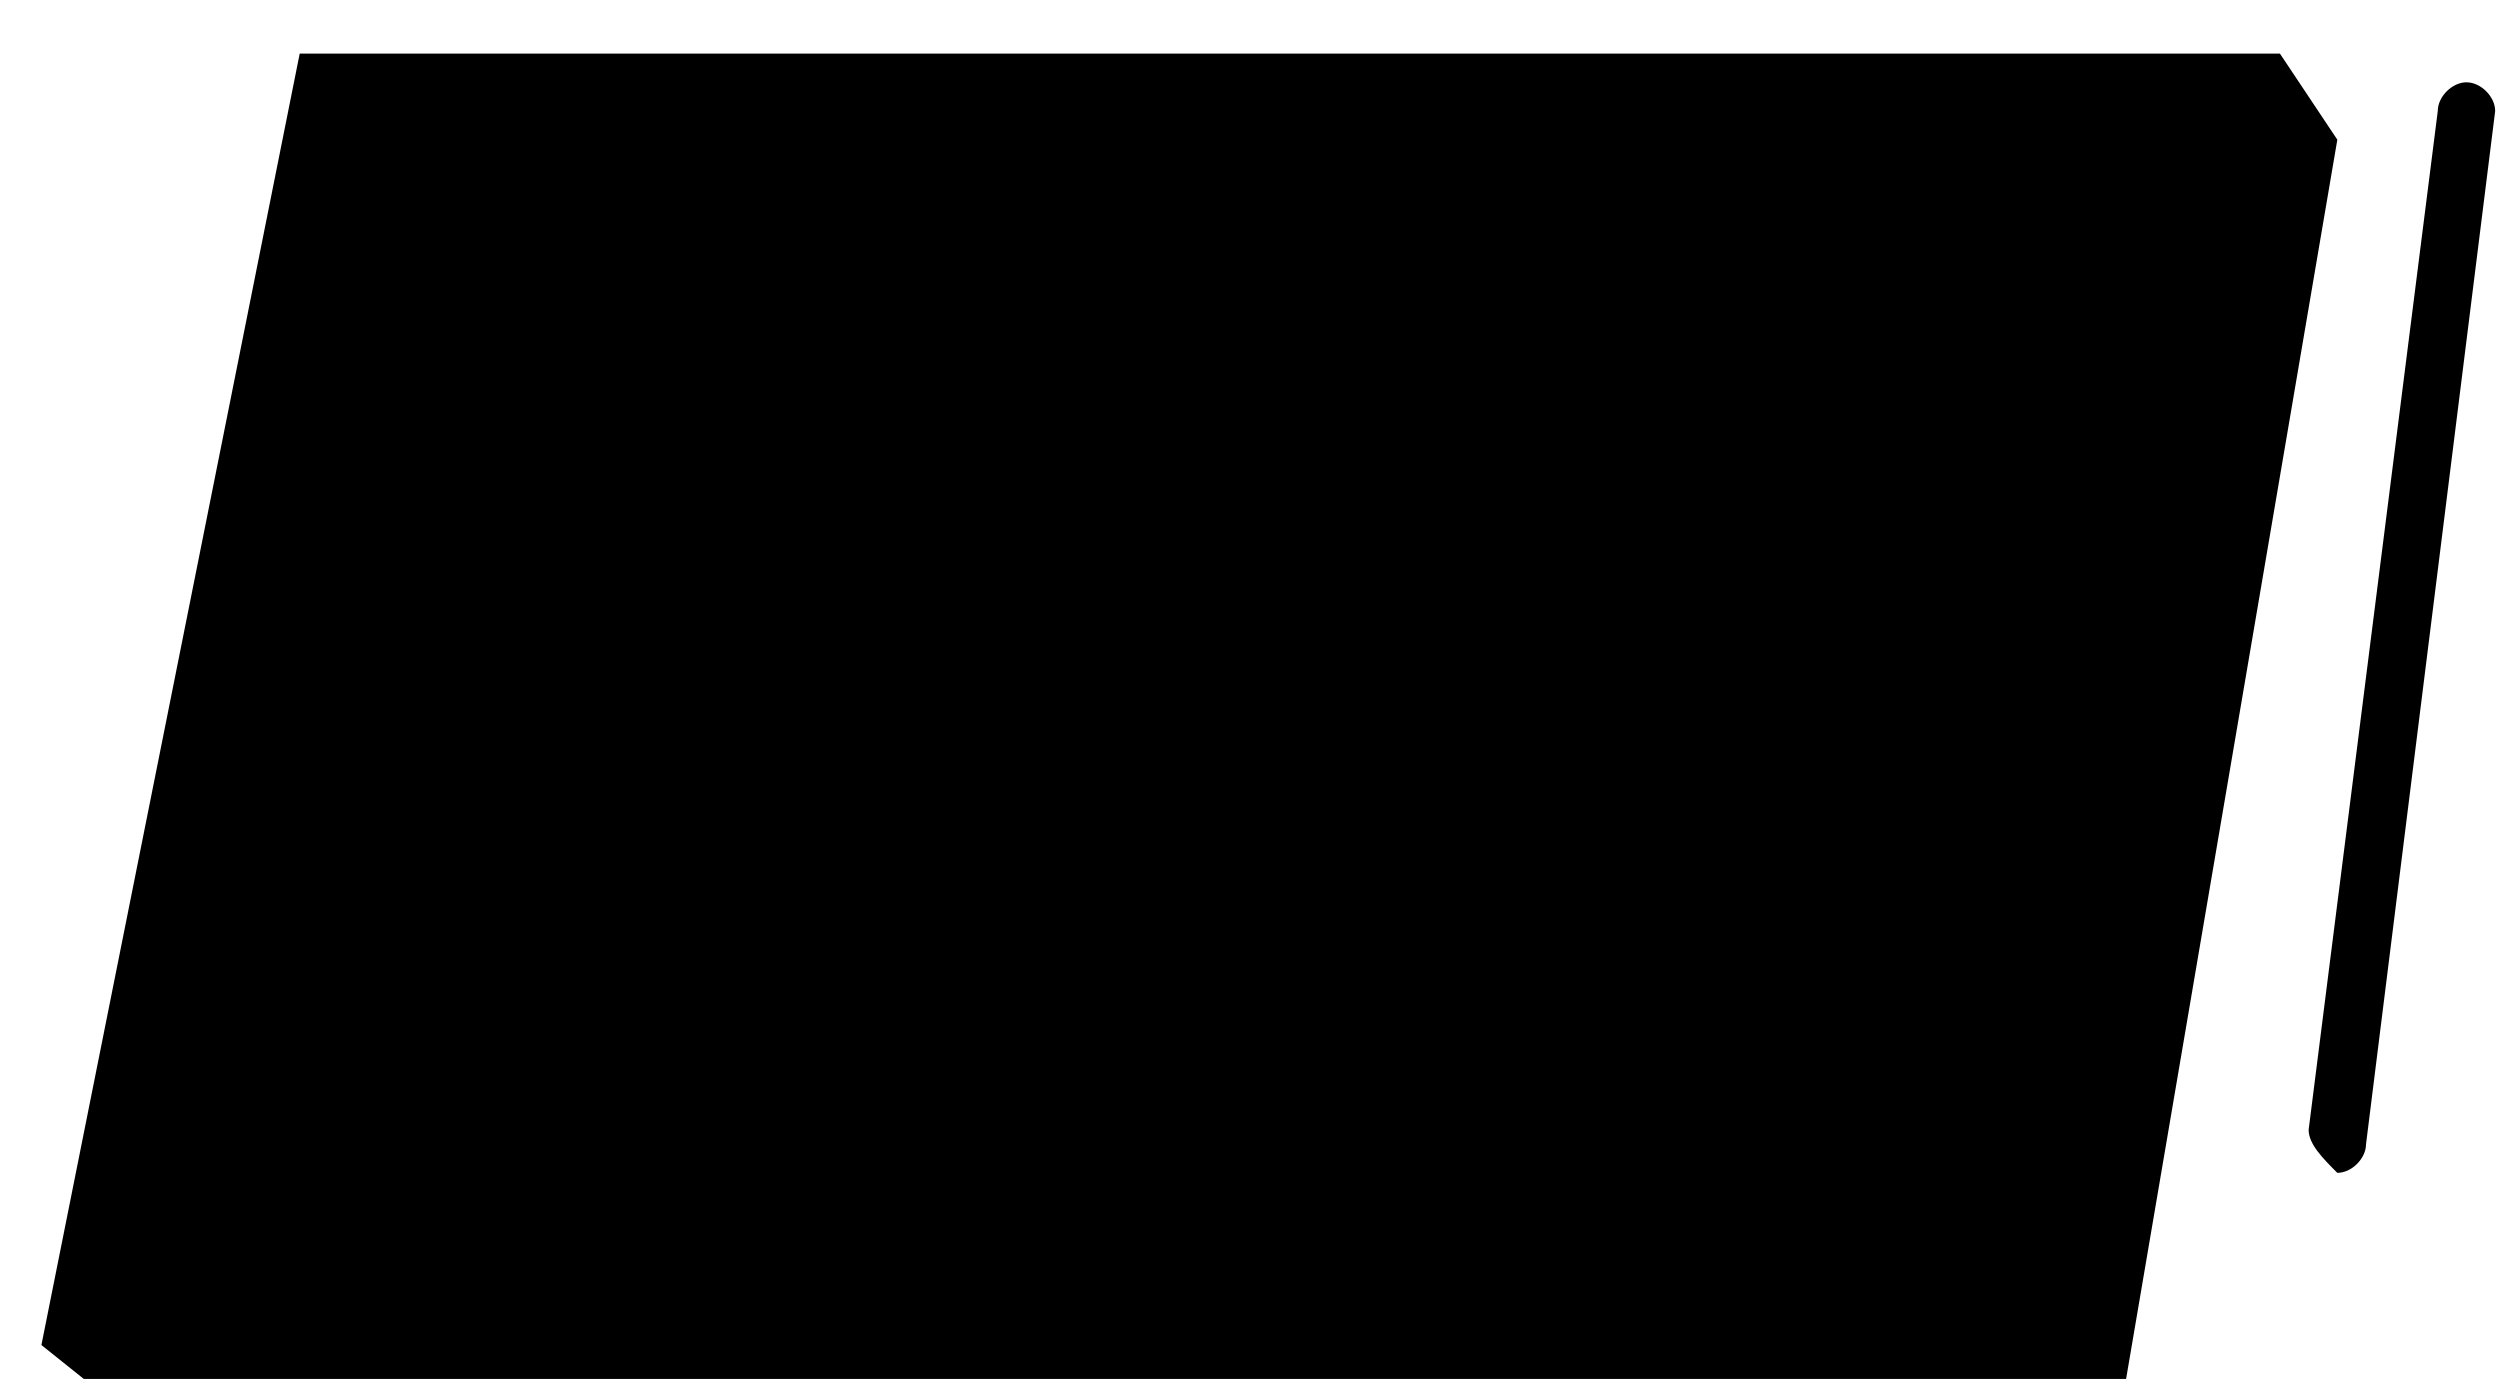 <?xml version="1.0" standalone="no"?>
<!DOCTYPE svg PUBLIC "-//W3C//DTD SVG 1.0//EN"
    "http://www.w3.org/TR/2001/REC-SVG-20010904/DTD/svg10.dtd">
<?xml-stylesheet type="text/css" href="..\cisco_network.css" ?>
<svg contentScriptType="text/ecmascript" zoomAndPan="magnify" xmlns:xlink="http://www.w3.org/1999/xlink" baseProfile="full"
    contentStyleType="text/css" enable-background="new" version="1.0" width="51.392" preserveAspectRatio="none"
    viewBox="380.99 -558.02 58.016 32" height="28.346" xmlns="http://www.w3.org/2000/svg" color-interpolation-filters="sRGB"
    x="0" y="1.5">
    <path d="M1303,-1672 L1307,-1666 L1292,-1578 L1286,-1582 L1303,-1672 Z M1147,-1582 L1152,-1578 L1292,-1578 
        L1286,-1582 L1147,-1582 Z M1286,-1582 L1303,-1672 L1165,-1672 L1147,-1582 L1286,-1582 Z M1276,-1598 L1286,-1654 
        L1209,-1654 L1199,-1598 L1276,-1598 Z" stroke-width="2" transform="matrix(0.333, 0, 0, 0.333, 0, 0)"/>
    <path fill="none" d="M1197,-1672 L1179,-1582" stroke-width="2" transform="matrix(0.333, 0, 0, 0.333, 0, 0)"/>
    <path d="M1160,-1600 C1169,-1598 1179,-1611 1184,-1628 C1188,-1646 1184,-1662 1176,-1664 Z" stroke-width="2"
        transform="matrix(0.333, 0, 0, 0.333, 0, 0)"/>
    <path d="M1236,-1662 L1211,-1662 L1211,-1665 L1236,-1665 L1236,-1662 Z M1286,-1662 L1261,-1662 L1261,-1665 
        L1286,-1665 L1286,-1662 Z" stroke-width="2" transform="matrix(0.333, 0, 0, 0.333, 0, 0)"/>
    <path d="M1309,-1596 C1309,-1595 1308,-1594 1307,-1594 C1307,-1594 1307,-1594 1307,-1594 C1306,-1595 1305,-1596 
        1305,-1597 C1314,-1668 1314,-1668 1314,-1668 C1314,-1669 1315,-1670 1316,-1670 C1316,-1670 1316,-1670 1316,-1670 
        C1317,-1670 1318,-1669 1318,-1668 Z" transform="matrix(0.333, 0, 0, 0.333, 0, 0)" stroke="none"/>
</svg>